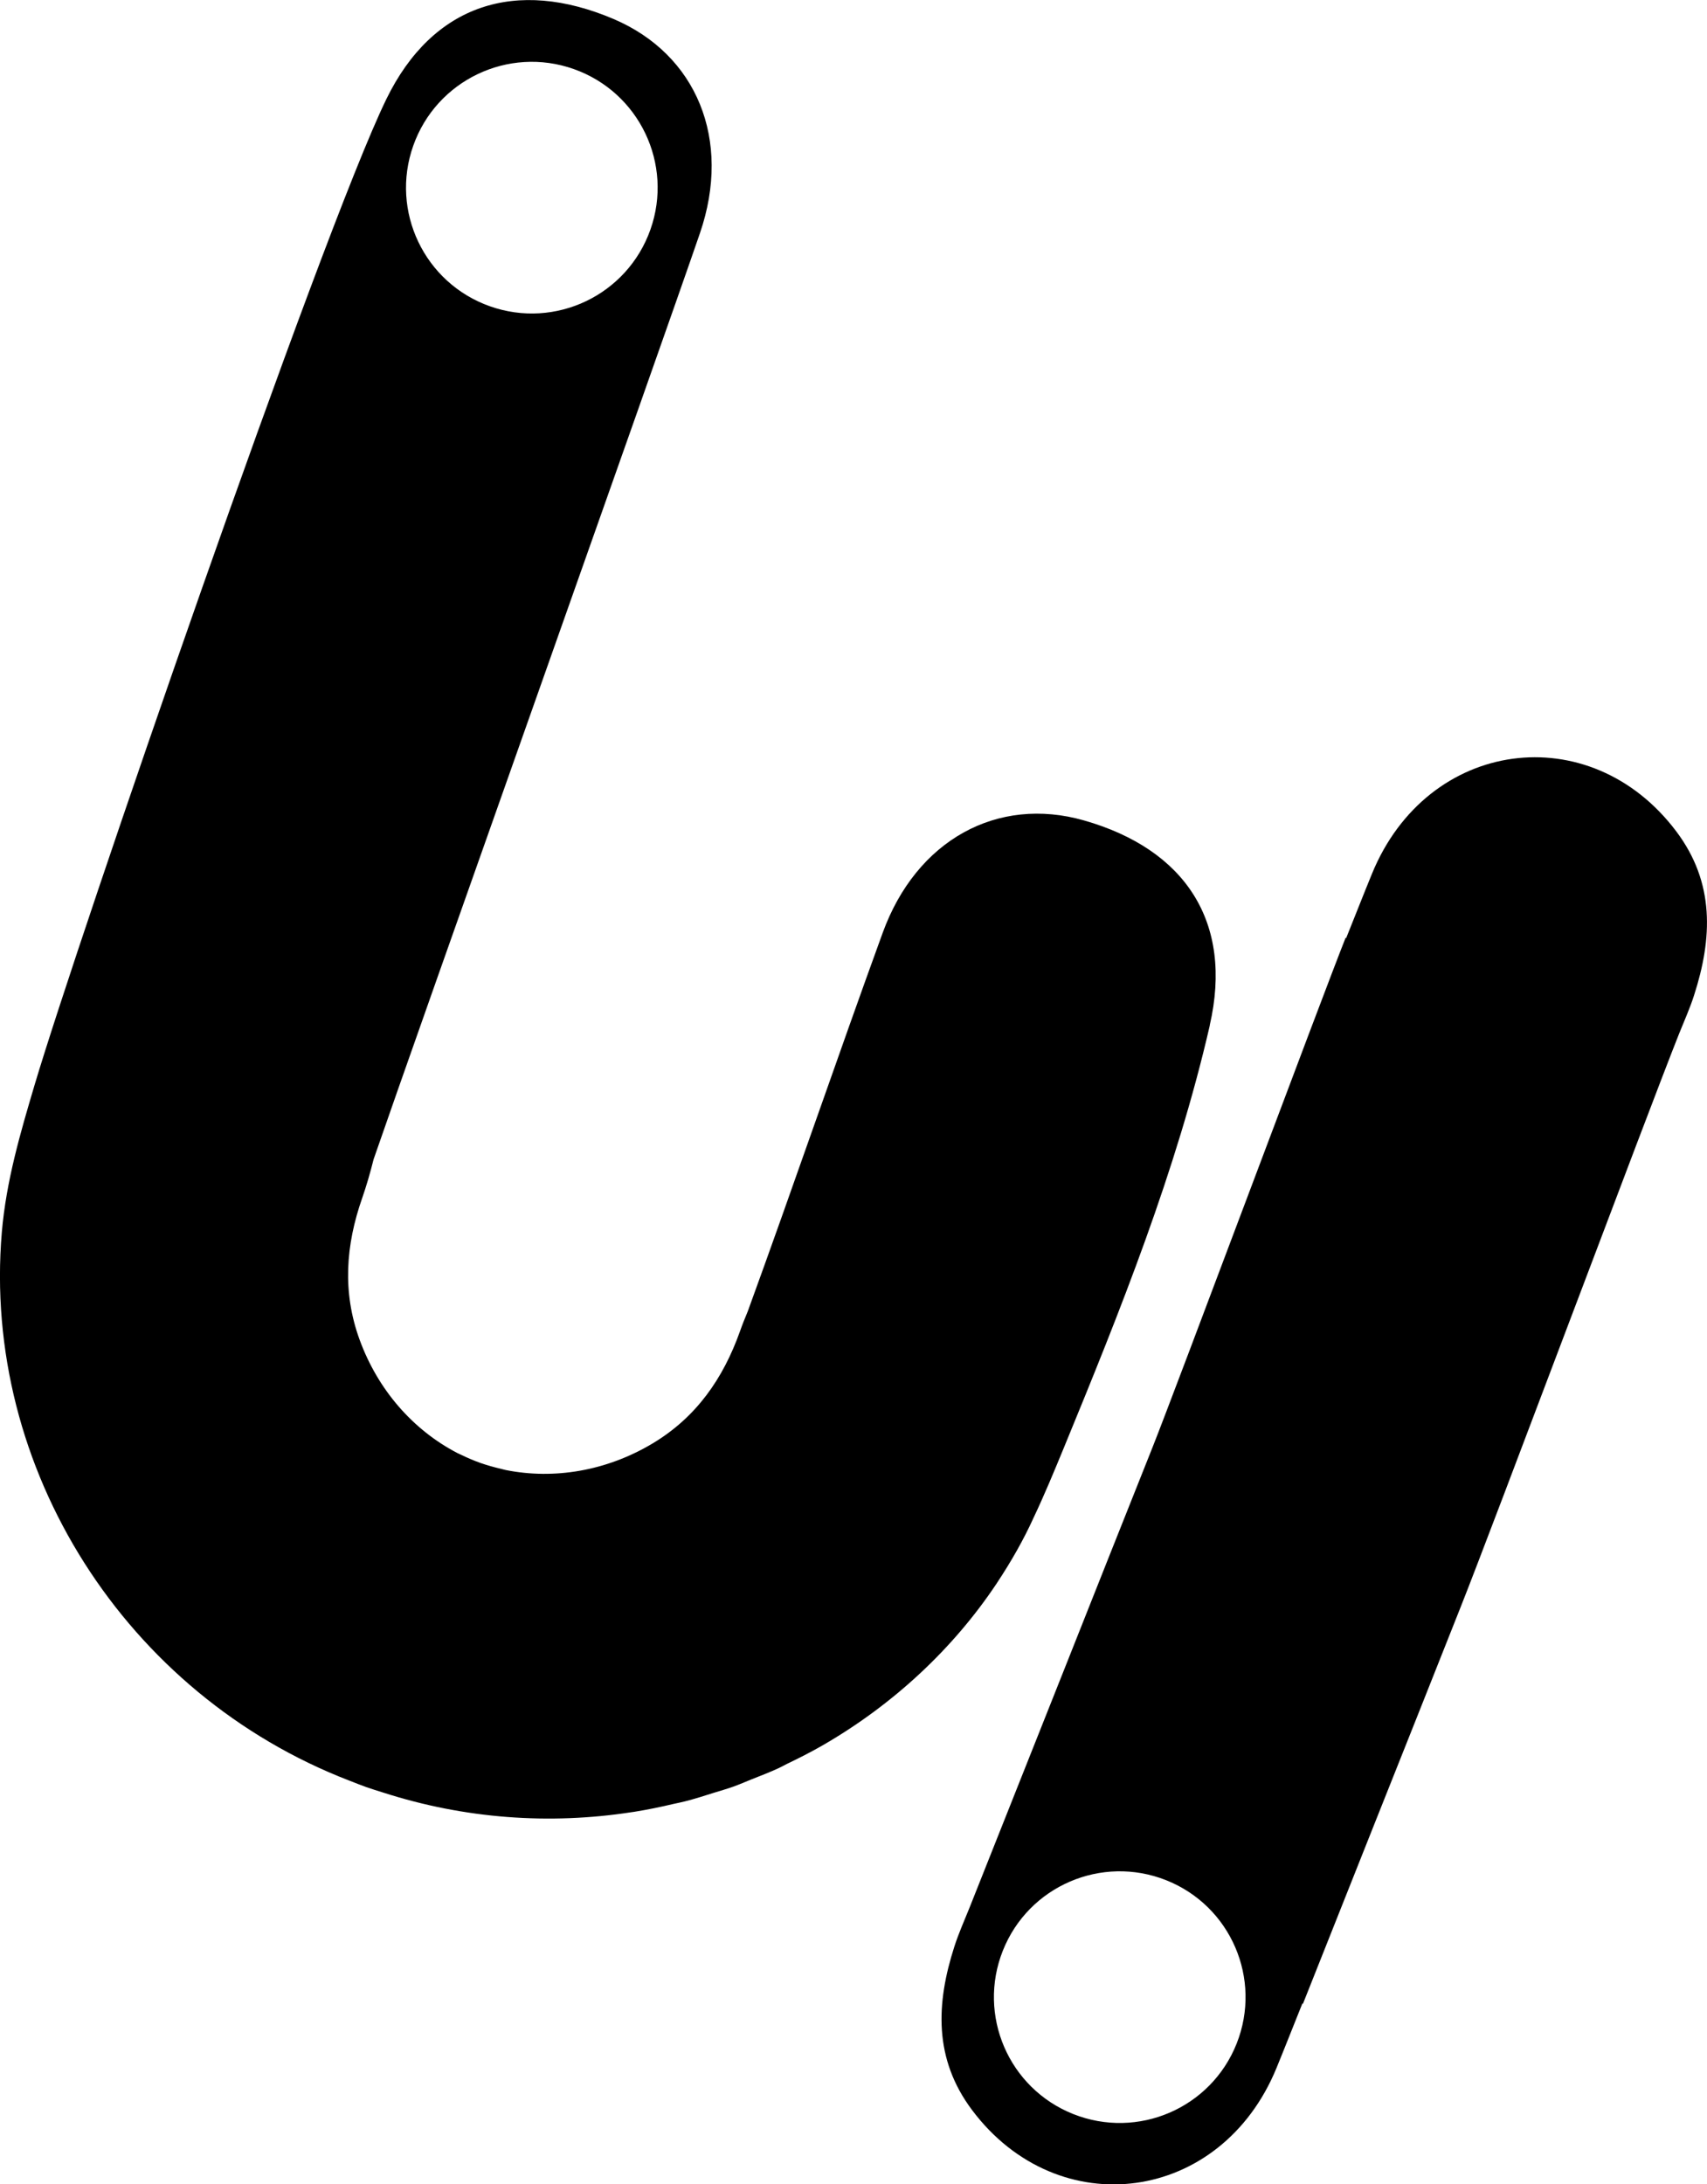 <?xml version="1.0" encoding="utf-8" standalone="no"?><svg xmlns:android="http://schemas.android.com/apk/res/android" height="35.809" width="27.99" xmlns="http://www.w3.org/2000/svg">
    <g>
        <g>
            <g>
                <path android:fillAlpha="0.3" android:strokeAlpha="0.3" d="M27.531,16.95c0.084-0.21,0.178-0.417,0.247-0.633,0.302-0.937,0.342-1.844-0.291-2.686-1.413-1.88-4.082-1.53-4.992,0.697-0.144,0.351-0.282,0.705-0.424,1.057l-0.005-0.016c-0.397,0.999-2.782,7.39-3.17,8.364-0.471,1.183-0.943,2.366-1.412,3.551-0.532,1.337-1.06,2.666-1.587,3.992-0.084,0.21-0.178,0.418-0.247,0.633-0.302,0.937-0.342,1.844,0.291,2.686,1.413,1.88,4.082,1.53,4.992-0.697,0.144-0.351,0.282-0.705,0.424-1.057l0.005,0.016,1.175-2.956c0.471-1.183,0.943-2.366,1.412-3.551,0.532-1.337,3.054-8.074,3.582-9.4Zm-9.933,17.708c-1.059-0.421-1.575-1.62-1.154-2.679s1.62-1.575,2.679-1.154,1.575,1.62,1.154,2.679-1.62,1.575-2.679,1.154Z" fill="#000000" fill-opacity="1.0" stroke-width="1.0"/>
                <path d="M19.836,16.81c0.39-1.694-0.403-2.887-2.062-3.36-1.417-0.404-2.746,0.318-3.301,1.844-0.751,2.063-1.46,4.142-2.212,6.205-0.047,0.112-0.091,0.222-0.128,0.328-0.275,0.773-0.717,1.408-1.429,1.835-0.76,0.455-1.618,0.596-2.411,0.438-0.025-0.005-0.05-0.013-0.075-0.019-0.114-0.026-0.226-0.058-0.337-0.096-0.112-0.04-0.221-0.086-0.328-0.139-0.021-0.01-0.042-0.018-0.062-0.029-0.715-0.375-1.292-1.024-1.595-1.855-0.284-0.779-0.228-1.55,0.044-2.324,0.067-0.192,0.129-0.405,0.186-0.632,0.682-1.979,4.671-13.203,5.351-15.183,0.527-1.536-0.056-2.933-1.417-3.512-1.593-0.677-2.963-0.248-3.725,1.314C5.26,3.83,1.267,15.433,0.569,17.781c-0.234,0.788-0.467,1.579-0.539,2.419-0.329,3.878,2.035,7.581,5.699,8.992,0.091,0.036,0.182,0.072,0.274,0.105,0.093,0.032,0.187,0.062,0.281,0.091,1.338,0.431,2.73,0.528,4.067,0.322l0.05-0.007c0.219-0.035,0.435-0.08,0.651-0.131,0.061-0.014,0.123-0.025,0.183-0.041,0.16-0.041,0.317-0.091,0.474-0.141,0.105-0.033,0.211-0.062,0.314-0.099,0.101-0.036,0.2-0.08,0.3-0.12,0.15-0.059,0.3-0.117,0.445-0.184,0.047-0.022,0.091-0.047,0.137-0.07,0.194-0.093,0.385-0.19,0.569-0.295l0.007-0.004c1.175-0.676,2.152-1.597,2.855-2.649l0.004-0.005,0.009-0.015c0.23-0.347,0.435-0.705,0.603-1.076,0.176-0.372,0.333-0.751,0.489-1.13,0.932-2.264,1.847-4.543,2.397-6.935ZM8.033,5.021c-1.074-0.38-1.637-1.558-1.257-2.632s1.558-1.637,2.632-1.257,1.637,1.558,1.257,2.632-1.558,1.637-2.632,1.257Z" fill="#000000" fill-opacity="1.0"/>
            </g>
        </g>
    </g>
</svg>